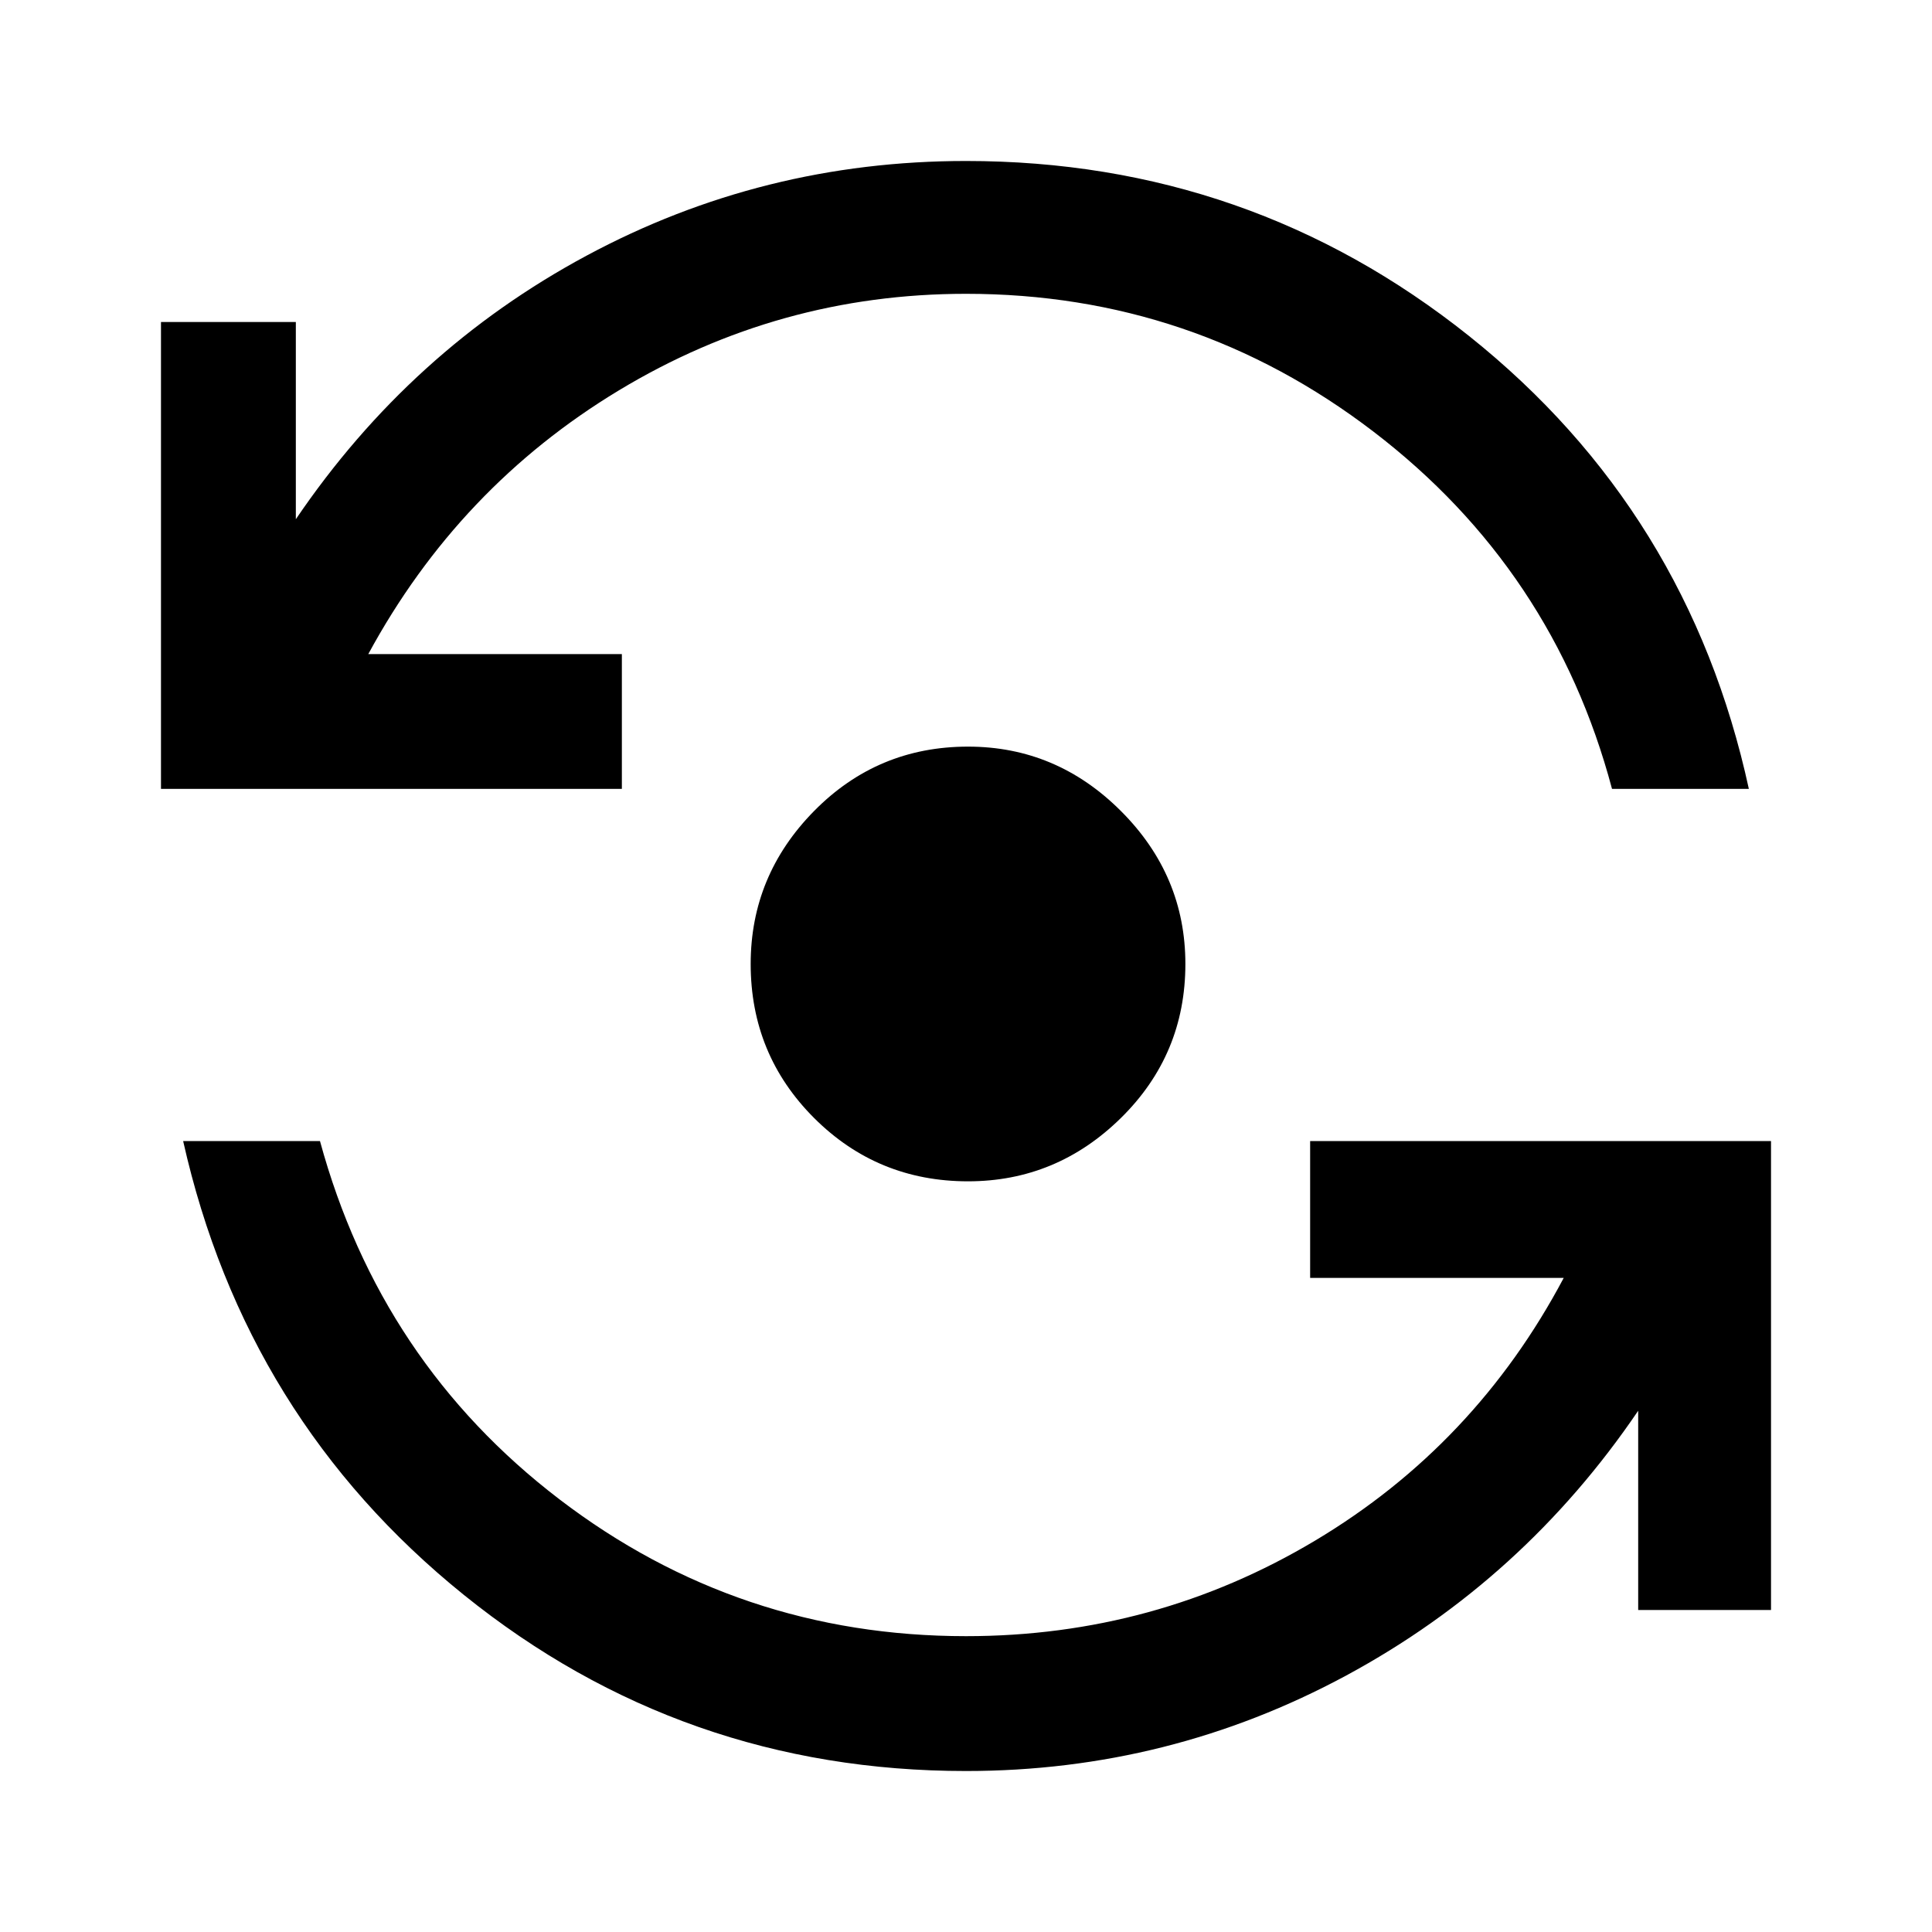<svg xmlns="http://www.w3.org/2000/svg" height="40" width="40"><path d="M20.042 24.458Q18.167 24.458 16.854 23.146Q15.542 21.833 15.542 19.958Q15.542 18.125 16.854 16.792Q18.167 15.458 20.042 15.458Q21.875 15.458 23.208 16.792Q24.542 18.125 24.542 19.958Q24.542 21.833 23.208 23.146Q21.875 24.458 20.042 24.458ZM3.333 16.333V6.667H6.125V10.75Q8.5 7.25 12.146 5.292Q15.792 3.333 20 3.333Q25.875 3.333 30.417 6.958Q34.958 10.583 36.208 16.333H33.375Q32.167 11.792 28.438 8.938Q24.708 6.083 20 6.083Q16.125 6.083 12.812 8.083Q9.5 10.083 7.625 13.542H12.875V16.333ZM20 36.667Q14.125 36.667 9.604 33.021Q5.083 29.375 3.792 23.625H6.625Q7.875 28.208 11.583 31.042Q15.292 33.875 20 33.875Q23.917 33.875 27.229 31.896Q30.542 29.917 32.375 26.458H27.125V23.625H36.667V33.333H33.917V29.208Q31.542 32.708 27.875 34.688Q24.208 36.667 20 36.667Z"/></svg>